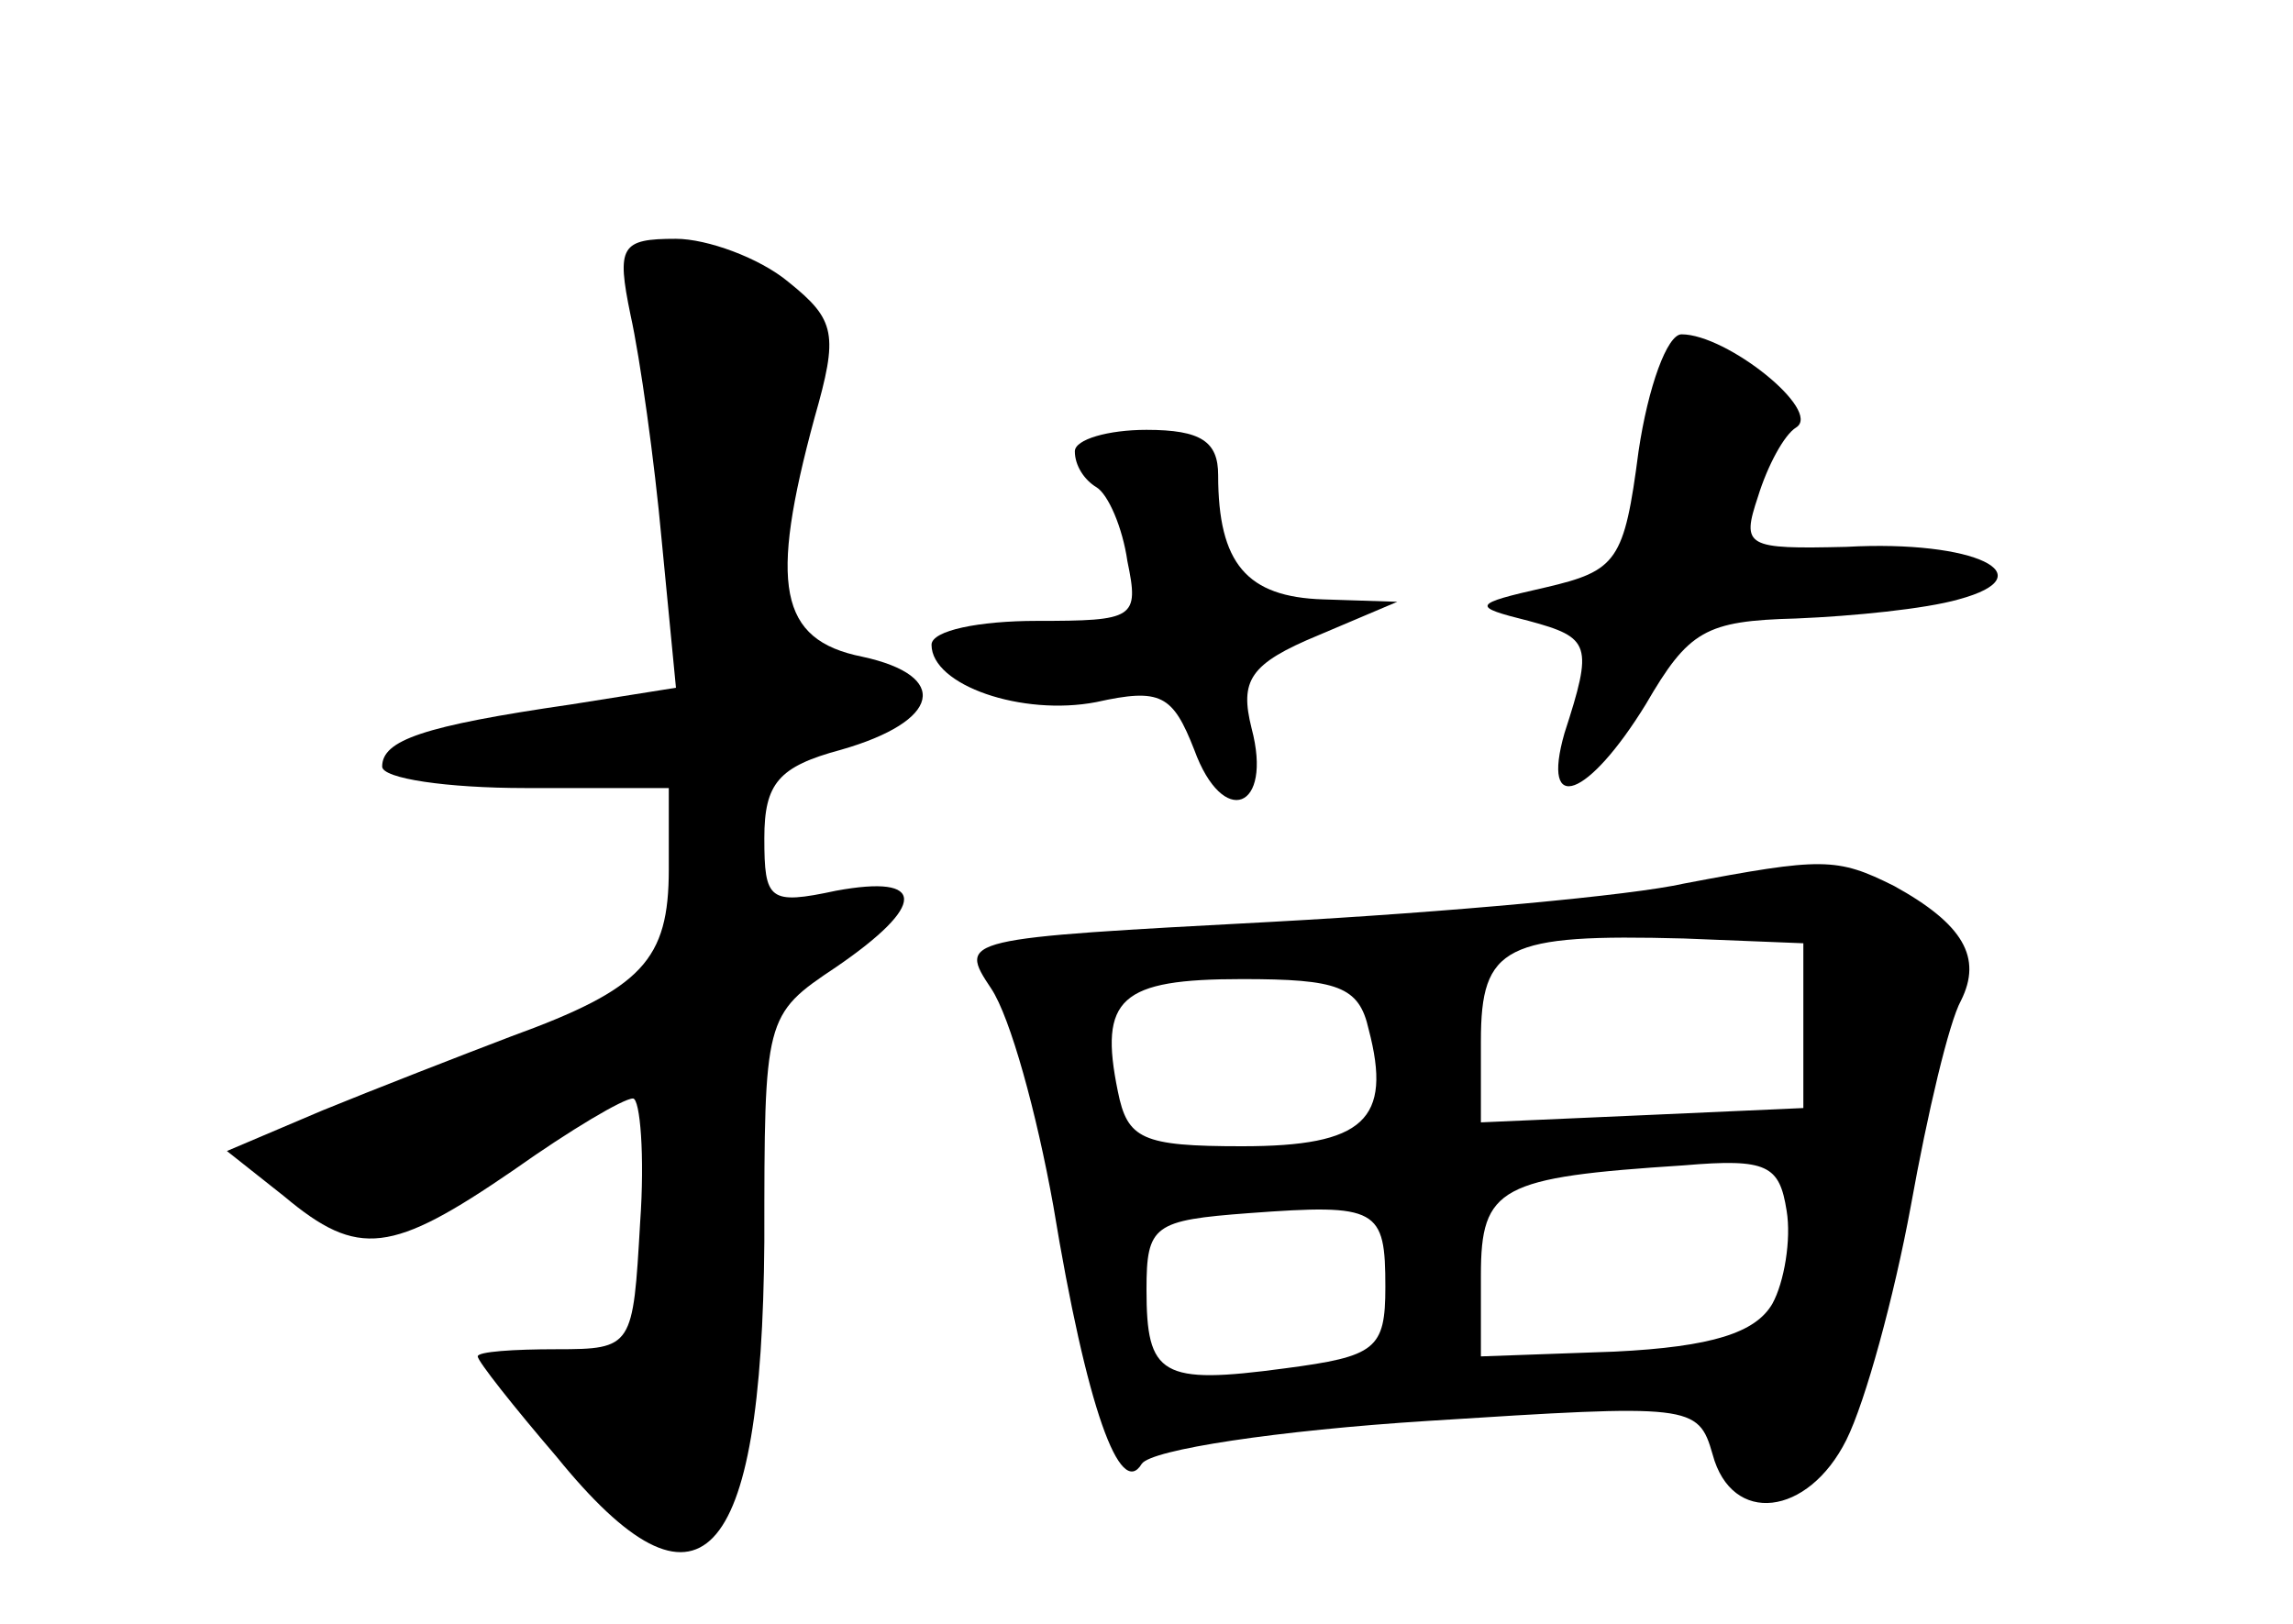 <?xml version="1.0" standalone="no"?>
<!DOCTYPE svg PUBLIC "-//W3C//DTD SVG 20010904//EN"
 "http://www.w3.org/TR/2001/REC-SVG-20010904/DTD/svg10.dtd">
<svg version="1.0" xmlns="http://www.w3.org/2000/svg"
 width="96pt" height="68pt" viewBox="0 0 96 68"
 preserveAspectRatio="xMidYMid meet">
<g transform="translate(0,68) scale(0.1,-0.1)"
fill="#000000" stroke="none">
<path d="M264 548 c4 -18 10 -61 13 -94 l6 -62 -44 -7 c-62 -9 -79 -15 -79
-26 0 -5 27 -9 60 -9 l60 0 0 -34 c0 -38 -11 -50 -66 -70 -21 -8 -57 -22 -79
-31 l-40 -17 24 -19 c31 -26 45 -24 96 11 24 17 46 30 50 30 3 0 5 -24 3 -52
-3 -52 -3 -53 -35 -53 -18 0 -33 -1 -33 -3 0 -2 15 -21 33 -42 60 -74 86 -46
87 90 0 94 0 95 30 115 38 26 38 39 0 32 -28 -6 -30 -4 -30 22 0 23 6 30 32
37 42 12 46 31 9 39 -35 7 -39 30 -20 100 10 35 9 41 -11 57 -12 10 -34 18
-47 18 -23 0 -25 -3 -19 -32z"/>
<path d="M686 491 c-6 -46 -9 -50 -39 -57 -31 -7 -31 -8 -7 -14 26 -7 27 -10
15 -47 -10 -35 10 -27 34 12 18 31 25 35 63 36 24 1 54 4 68 8 37 10 7 25 -47
22 -42 -1 -44 0 -37 21 4 13 11 26 16 29 11 7 -29 39 -48 39 -6 0 -14 -22 -18
-49z"/>
<path d="M450 491 c0 -6 4 -12 9 -15 5 -3 11 -17 13 -31 5 -24 3 -25 -38 -25
-24 0 -44 -4 -44 -10 0 -17 38 -30 69 -24 27 6 32 3 41 -20 12 -33 33 -25 24
9 -5 20 -1 27 28 39 l33 14 -31 1 c-32 1 -44 15 -44 52 0 14 -7 19 -30 19 -16
0 -30 -4 -30 -9z"/>
<path d="M705 310 c-22 -5 -99 -12 -172 -16 -131 -7 -132 -7 -118 -28 8 -12
19 -52 26 -91 14 -85 28 -123 37 -108 4 6 57 14 120 18 110 7 113 7 119 -14 8
-30 40 -26 56 6 8 16 20 60 27 98 7 39 16 77 21 86 9 18 1 32 -28 48 -24 12
-30 12 -88 1z m50 -60 l0 -34 -67 -3 -68 -3 0 34 c0 40 10 45 85 43 l50 -2 0
-35z m-182 -1 c10 -38 -2 -49 -53 -49 -42 0 -48 3 -52 23 -8 39 1 47 52 47 40
0 49 -3 53 -21z m169 -115 c-7 -12 -25 -18 -66 -20 l-56 -2 0 34 c0 37 8 41
85 46 35 3 40 0 43 -19 2 -12 -1 -30 -6 -39z m-162 7 c0 -26 -4 -29 -42 -34
-52 -7 -58 -3 -58 33 0 27 3 29 43 32 54 4 57 2 57 -31z"/>
</g>
</svg>
